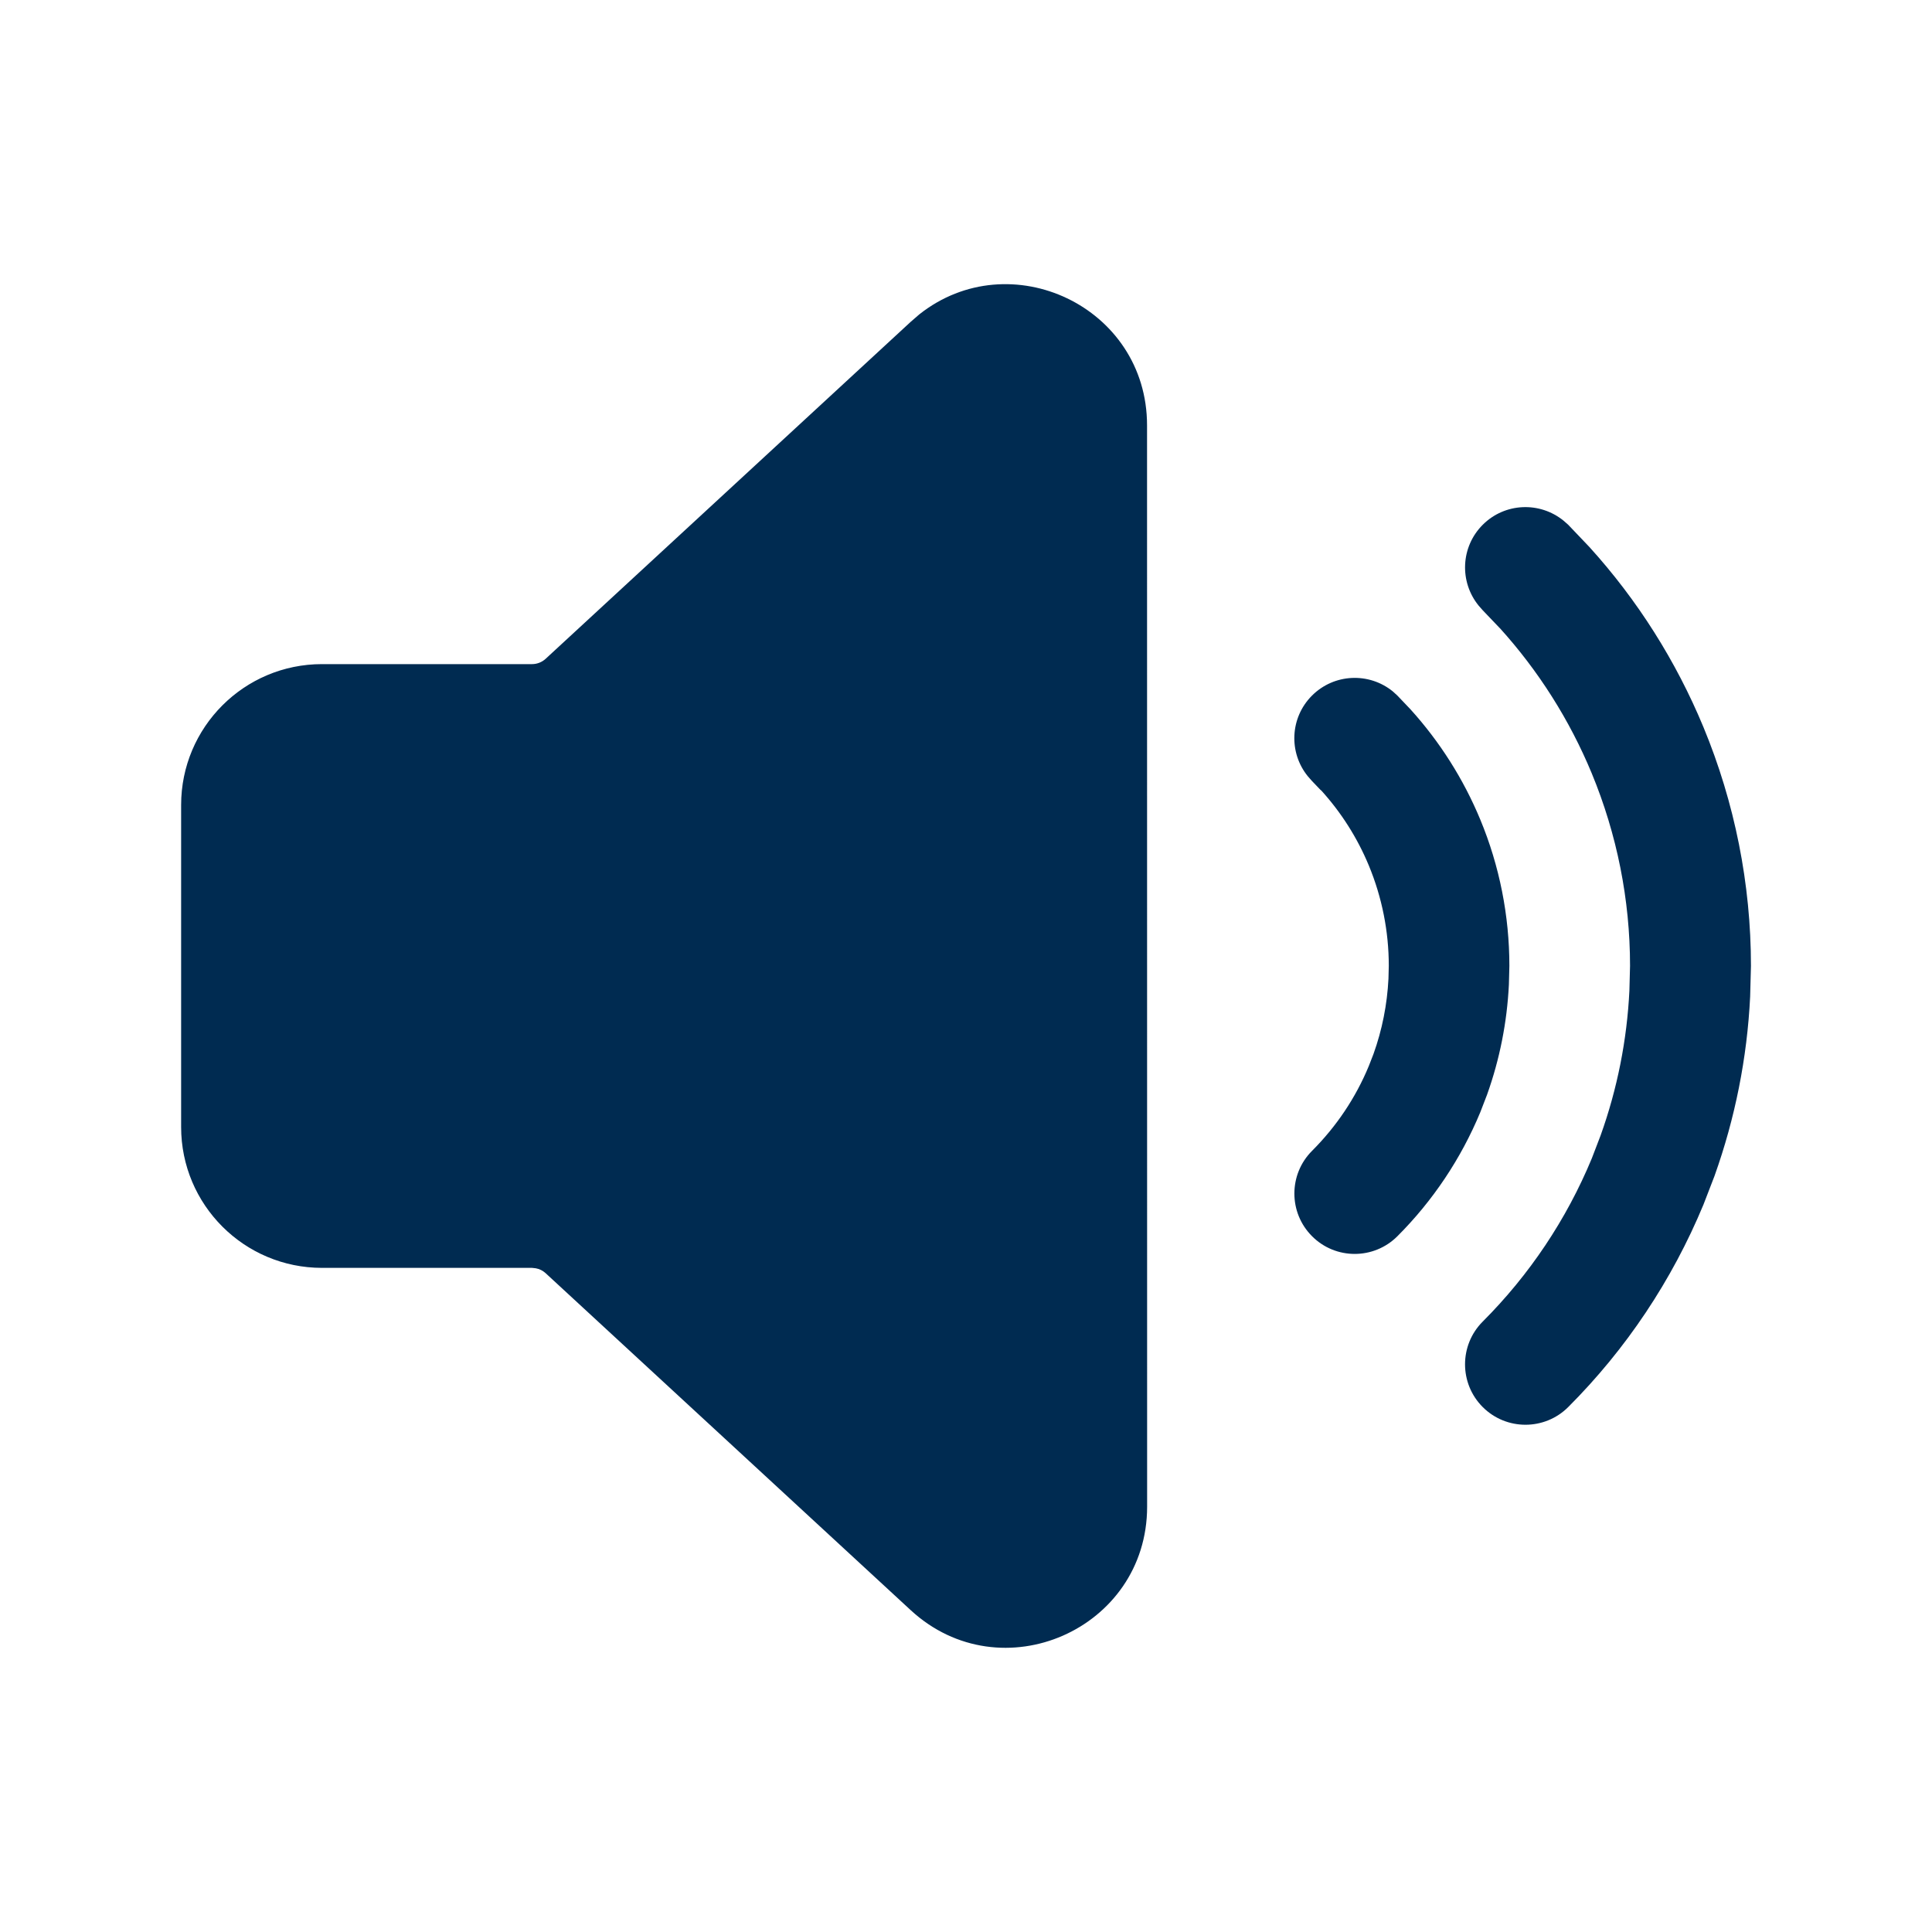 <svg width="24" height="24" viewBox="0 0 24 24" fill="none" xmlns="http://www.w3.org/2000/svg">
<path fill-rule="evenodd" clip-rule="evenodd" d="M14.25,18.716c0,1.526 -1.815,2.321 -2.937,1.286l-4.535,-4.186c-0.035,-0.032 -0.077,-0.053 -0.123,-0.061l-0.046,-0.005h-2.609c-0.966,0 -1.75,-0.783 -1.75,-1.75v-4c0,-0.966 0.783,-1.75 1.75,-1.75h2.609c0.063,-0 0.123,-0.024 0.169,-0.066l4.535,-4.186l0.106,-0.092c1.126,-0.893 2.83,-0.1 2.83,1.378zM18.632,7.804l-0.213,-0.223l-0.051,-0.058c-0.24,-0.295 -0.224,-0.729 0.051,-1.004c0.275,-0.275 0.709,-0.291 1.004,-0.051l0.058,0.051l0.263,0.276c0.597,0.658 1.076,1.416 1.417,2.238c0.389,0.94 0.59,1.948 0.59,2.966l-0.01,0.381c-0.037,0.761 -0.187,1.512 -0.443,2.229l-0.137,0.355c-0.39,0.94 -0.96,1.795 -1.68,2.515c-0.293,0.293 -0.769,0.293 -1.062,0c-0.293,-0.293 -0.293,-0.769 0,-1.062c0.58,-0.58 1.041,-1.269 1.355,-2.027l0.11,-0.287c0.207,-0.578 0.327,-1.184 0.357,-1.797l0.008,-0.308c0,-0.821 -0.162,-1.633 -0.476,-2.392c-0.275,-0.663 -0.662,-1.274 -1.143,-1.805zM16.408,9.817l-0.11,-0.115l-0.051,-0.058c-0.24,-0.294 -0.224,-0.728 0.051,-1.003c0.275,-0.275 0.709,-0.292 1.004,-0.052l0.057,0.052l0.161,0.169c0.366,0.404 0.66,0.868 0.869,1.372c0.239,0.576 0.361,1.194 0.361,1.817l-0.006,0.233c-0.023,0.466 -0.114,0.927 -0.271,1.366l-0.084,0.218c-0.239,0.576 -0.589,1.1 -1.03,1.541c-0.293,0.293 -0.768,0.293 -1.06,0c-0.293,-0.293 -0.293,-0.768 0,-1.061c0.302,-0.302 0.542,-0.659 0.705,-1.054l0.058,-0.149c0.108,-0.301 0.17,-0.616 0.186,-0.935l0.004,-0.16c0,-0.427 -0.084,-0.85 -0.247,-1.244c-0.143,-0.345 -0.344,-0.662 -0.595,-0.938z" fill="#002B51"/>
</svg>

